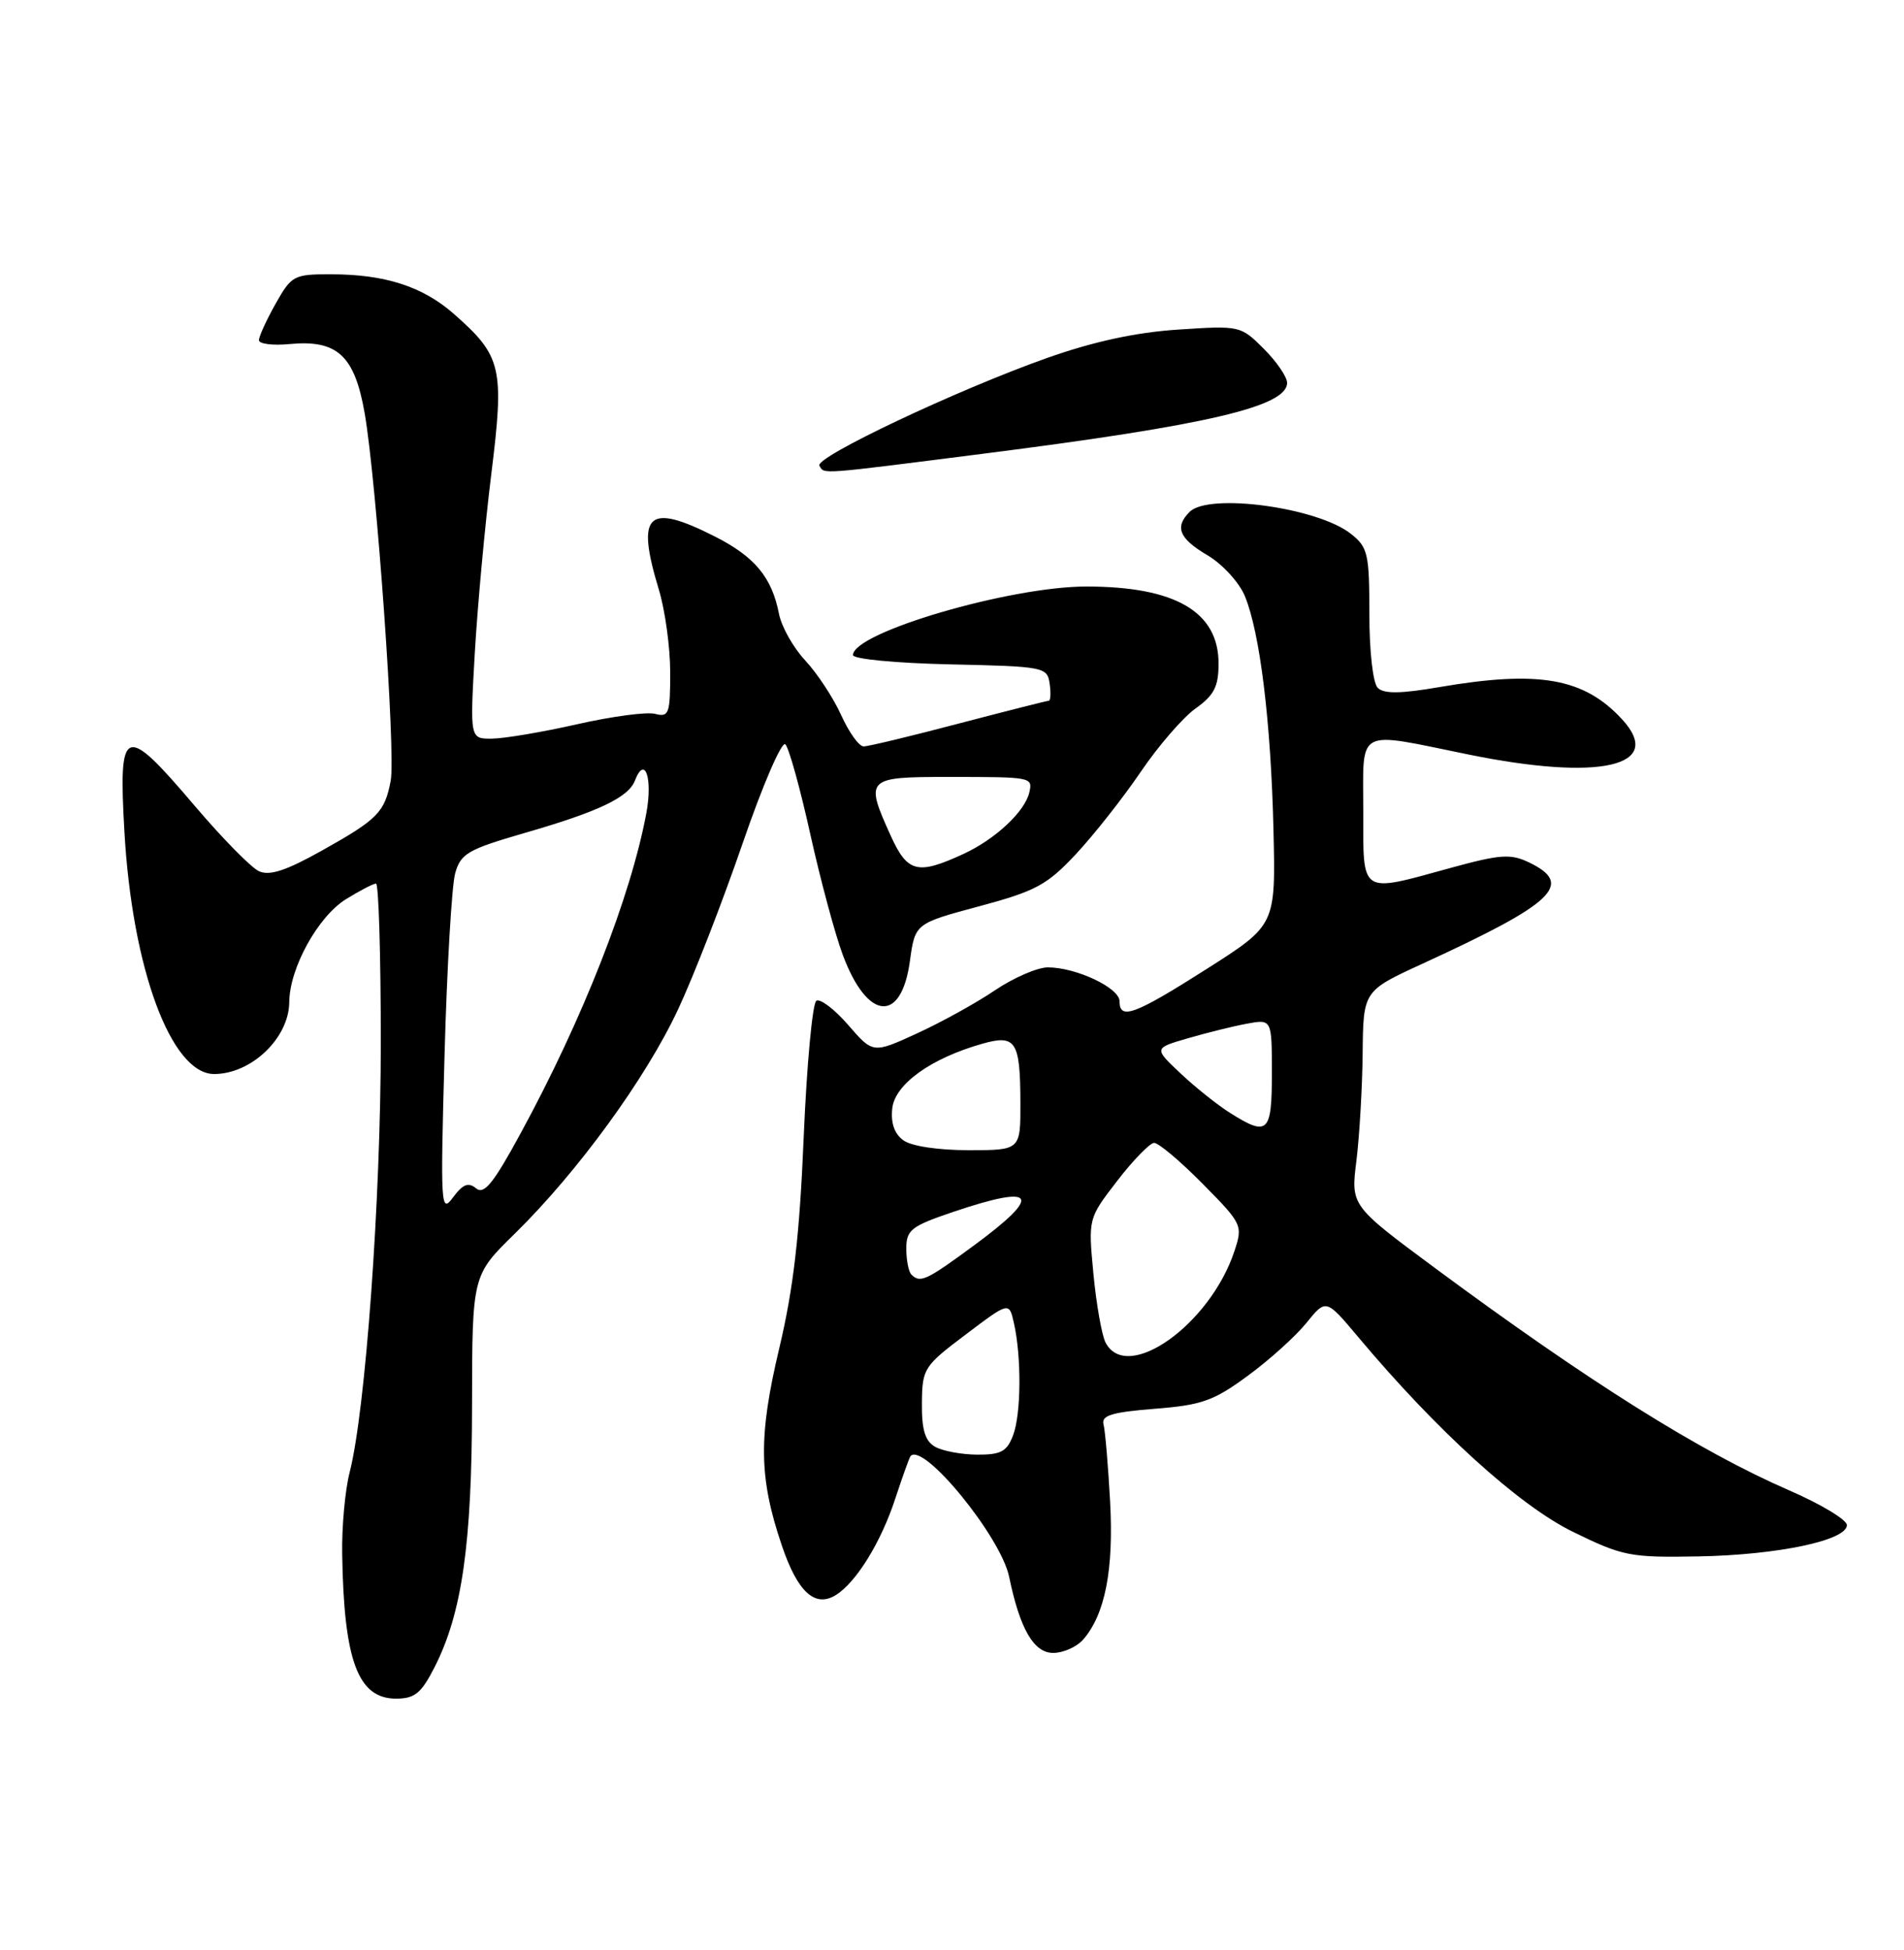 <?xml version="1.0" encoding="UTF-8" standalone="no"?>
<!DOCTYPE svg PUBLIC "-//W3C//DTD SVG 1.1//EN" "http://www.w3.org/Graphics/SVG/1.1/DTD/svg11.dtd" >
<svg xmlns="http://www.w3.org/2000/svg" xmlns:xlink="http://www.w3.org/1999/xlink" version="1.1" viewBox="0 0 250 256">
 <g >
 <path fill="currentColor"
d=" M 57.05 218.89 C 60.66 211.82 61.96 202.73 61.98 184.47 C 62.00 167.43 62.00 167.43 67.58 161.97 C 75.85 153.86 84.82 141.55 89.04 132.50 C 91.10 128.10 94.91 118.28 97.52 110.69 C 100.13 103.09 102.65 97.25 103.12 97.72 C 103.59 98.19 105.07 103.51 106.40 109.54 C 107.74 115.57 109.66 122.70 110.67 125.39 C 113.89 134.00 118.34 134.40 119.47 126.19 C 120.15 121.24 120.15 121.24 128.57 118.98 C 136.01 116.98 137.49 116.18 141.29 112.11 C 143.66 109.57 147.48 104.72 149.78 101.33 C 152.08 97.94 155.32 94.19 156.98 93.01 C 159.42 91.27 160.00 90.14 160.00 87.11 C 160.00 80.31 154.31 77.00 142.64 77.00 C 132.56 77.00 112.00 83.04 112.00 86.00 C 112.00 86.52 117.61 87.06 124.75 87.22 C 137.11 87.49 137.51 87.57 137.82 89.75 C 138.00 90.99 137.94 92.00 137.70 92.00 C 137.46 92.00 132.15 93.35 125.88 94.99 C 119.62 96.64 114.01 97.99 113.40 97.99 C 112.80 98.00 111.47 96.15 110.45 93.89 C 109.43 91.63 107.31 88.40 105.74 86.72 C 104.17 85.04 102.61 82.28 102.28 80.58 C 101.35 75.79 99.10 73.09 93.88 70.44 C 85.00 65.94 83.47 67.39 86.51 77.41 C 87.33 80.11 88.00 85.00 88.00 88.28 C 88.00 93.71 87.83 94.19 86.03 93.72 C 84.95 93.43 80.33 94.05 75.78 95.08 C 71.23 96.11 66.19 96.96 64.60 96.97 C 61.70 97.00 61.70 97.00 62.34 85.75 C 62.70 79.56 63.67 68.98 64.51 62.23 C 66.24 48.25 65.89 46.74 59.58 41.20 C 55.48 37.60 50.54 36.01 43.43 36.01 C 38.59 36.00 38.27 36.17 36.18 39.89 C 34.98 42.02 34.00 44.17 34.00 44.66 C 34.00 45.15 35.81 45.38 38.01 45.17 C 44.28 44.57 46.56 46.67 47.88 54.24 C 49.45 63.26 51.98 98.92 51.30 102.50 C 50.51 106.64 49.61 107.56 42.28 111.66 C 37.55 114.31 35.38 115.02 33.99 114.37 C 32.96 113.89 29.15 110.01 25.53 105.75 C 16.29 94.88 15.53 95.17 16.34 109.25 C 17.37 127.21 22.48 141.00 28.12 141.00 C 33.00 141.00 37.94 136.28 37.98 131.57 C 38.01 127.10 41.75 120.32 45.44 118.04 C 47.25 116.92 49.02 116.00 49.37 116.00 C 49.72 116.00 50.00 125.38 50.00 136.84 C 50.00 157.49 47.99 185.18 45.91 193.29 C 45.31 195.61 44.87 200.43 44.93 204.00 C 45.15 218.04 47.00 223.00 52.00 223.00 C 54.46 223.00 55.31 222.30 57.05 218.89 Z  M 142.22 215.25 C 145.10 211.95 146.25 206.07 145.76 197.13 C 145.50 192.38 145.11 187.83 144.90 187.01 C 144.58 185.82 145.96 185.40 151.60 184.95 C 157.78 184.47 159.36 183.91 163.83 180.62 C 166.66 178.55 170.13 175.42 171.54 173.67 C 174.11 170.50 174.11 170.50 178.31 175.50 C 188.63 187.81 199.46 197.64 206.49 201.08 C 213.08 204.31 214.02 204.49 222.99 204.33 C 233.41 204.14 242.50 202.23 242.50 200.22 C 242.50 199.52 239.10 197.47 234.93 195.66 C 223.15 190.54 208.57 181.38 188.43 166.48 C 177.36 158.28 177.36 158.28 178.10 152.39 C 178.50 149.15 178.87 142.81 178.92 138.30 C 179.00 130.09 179.00 130.09 186.75 126.53 C 204.14 118.55 206.74 116.08 200.74 113.21 C 198.36 112.06 196.96 112.16 190.48 113.94 C 178.47 117.24 179.00 117.58 179.00 106.50 C 179.00 95.38 177.84 96.00 192.80 99.05 C 210.09 102.58 218.68 100.61 212.97 94.42 C 207.98 89.01 202.05 87.97 189.02 90.20 C 183.91 91.08 181.71 91.11 180.90 90.30 C 180.27 89.67 179.80 85.53 179.80 80.59 C 179.80 72.66 179.61 71.84 177.36 70.07 C 172.97 66.61 158.72 64.68 156.20 67.20 C 154.20 69.20 154.82 70.70 158.55 72.90 C 160.50 74.05 162.71 76.46 163.45 78.25 C 165.44 83.03 166.88 94.83 167.21 108.97 C 167.50 121.44 167.50 121.44 158.50 127.17 C 148.99 133.22 147.00 133.96 147.00 131.45 C 147.00 129.69 141.31 127.00 137.58 127.00 C 136.22 127.00 133.08 128.36 130.62 130.02 C 128.16 131.69 123.55 134.23 120.38 135.68 C 114.62 138.32 114.62 138.32 111.37 134.56 C 109.58 132.50 107.70 131.07 107.19 131.38 C 106.68 131.70 105.93 139.73 105.53 149.23 C 104.99 162.19 104.19 169.12 102.32 177.00 C 99.56 188.61 99.63 193.97 102.66 202.91 C 104.73 209.02 107.01 211.10 109.75 209.40 C 112.44 207.73 115.70 202.43 117.57 196.69 C 118.51 193.84 119.40 191.35 119.55 191.17 C 121.19 189.23 131.41 201.73 132.50 207.00 C 133.92 213.87 135.74 217.00 138.29 217.00 C 139.61 217.00 141.38 216.21 142.22 215.25 Z  M 129.37 59.53 C 158.53 55.82 169.00 53.37 169.00 50.26 C 169.00 49.48 167.62 47.47 165.94 45.79 C 162.91 42.76 162.80 42.73 154.69 43.27 C 149.16 43.63 143.57 44.84 137.50 46.99 C 125.72 51.16 106.91 60.05 107.59 61.14 C 108.29 62.27 107.15 62.36 129.37 59.53 Z  M 58.37 138.50 C 58.69 126.95 59.32 116.21 59.77 114.63 C 60.49 112.06 61.44 111.51 68.87 109.36 C 78.58 106.56 82.52 104.69 83.37 102.47 C 84.66 99.11 85.72 102.12 84.87 106.73 C 82.83 117.71 76.51 133.82 68.35 148.80 C 64.79 155.36 63.56 156.88 62.51 156.01 C 61.50 155.17 60.78 155.45 59.48 157.20 C 57.88 159.38 57.82 158.41 58.37 138.50 Z  M 116.97 109.75 C 113.53 102.17 113.70 102.00 124.50 102.00 C 135.50 102.00 135.59 102.02 135.16 104.00 C 134.60 106.52 130.71 110.17 126.50 112.11 C 120.48 114.89 119.16 114.56 116.97 109.75 Z  M 122.75 189.92 C 121.46 189.17 121.01 187.66 121.05 184.20 C 121.09 179.67 121.30 179.34 126.80 175.20 C 132.50 170.89 132.50 170.89 133.13 173.70 C 134.14 178.17 134.08 185.65 133.02 188.43 C 132.21 190.57 131.42 190.99 128.27 190.97 C 126.20 190.95 123.71 190.48 122.75 189.92 Z  M 145.16 176.25 C 144.67 175.29 143.95 171.23 143.57 167.24 C 142.88 159.97 142.88 159.97 146.69 155.03 C 148.78 152.31 150.97 150.07 151.53 150.04 C 152.10 150.02 154.97 152.43 157.90 155.40 C 163.11 160.67 163.20 160.86 162.09 164.23 C 158.90 173.90 147.97 181.66 145.16 176.25 Z  M 119.67 167.33 C 119.30 166.97 119.00 165.43 119.00 163.93 C 119.00 161.46 119.62 160.98 125.19 159.09 C 136.10 155.41 136.96 156.82 127.89 163.50 C 121.63 168.11 120.82 168.49 119.67 167.33 Z  M 118.61 149.70 C 117.43 148.84 116.94 147.42 117.16 145.48 C 117.53 142.32 122.25 138.93 128.96 137.03 C 133.38 135.77 133.96 136.67 133.98 144.75 C 134.00 151.00 134.00 151.00 127.19 151.00 C 123.18 151.00 119.65 150.47 118.61 149.70 Z  M 161.50 146.10 C 159.85 145.06 156.93 142.73 155.00 140.91 C 151.50 137.61 151.50 137.61 155.93 136.32 C 158.36 135.61 161.85 134.74 163.68 134.40 C 167.00 133.78 167.00 133.78 167.00 140.89 C 167.00 148.75 166.48 149.24 161.50 146.10 Z "/>
</g>
</svg>